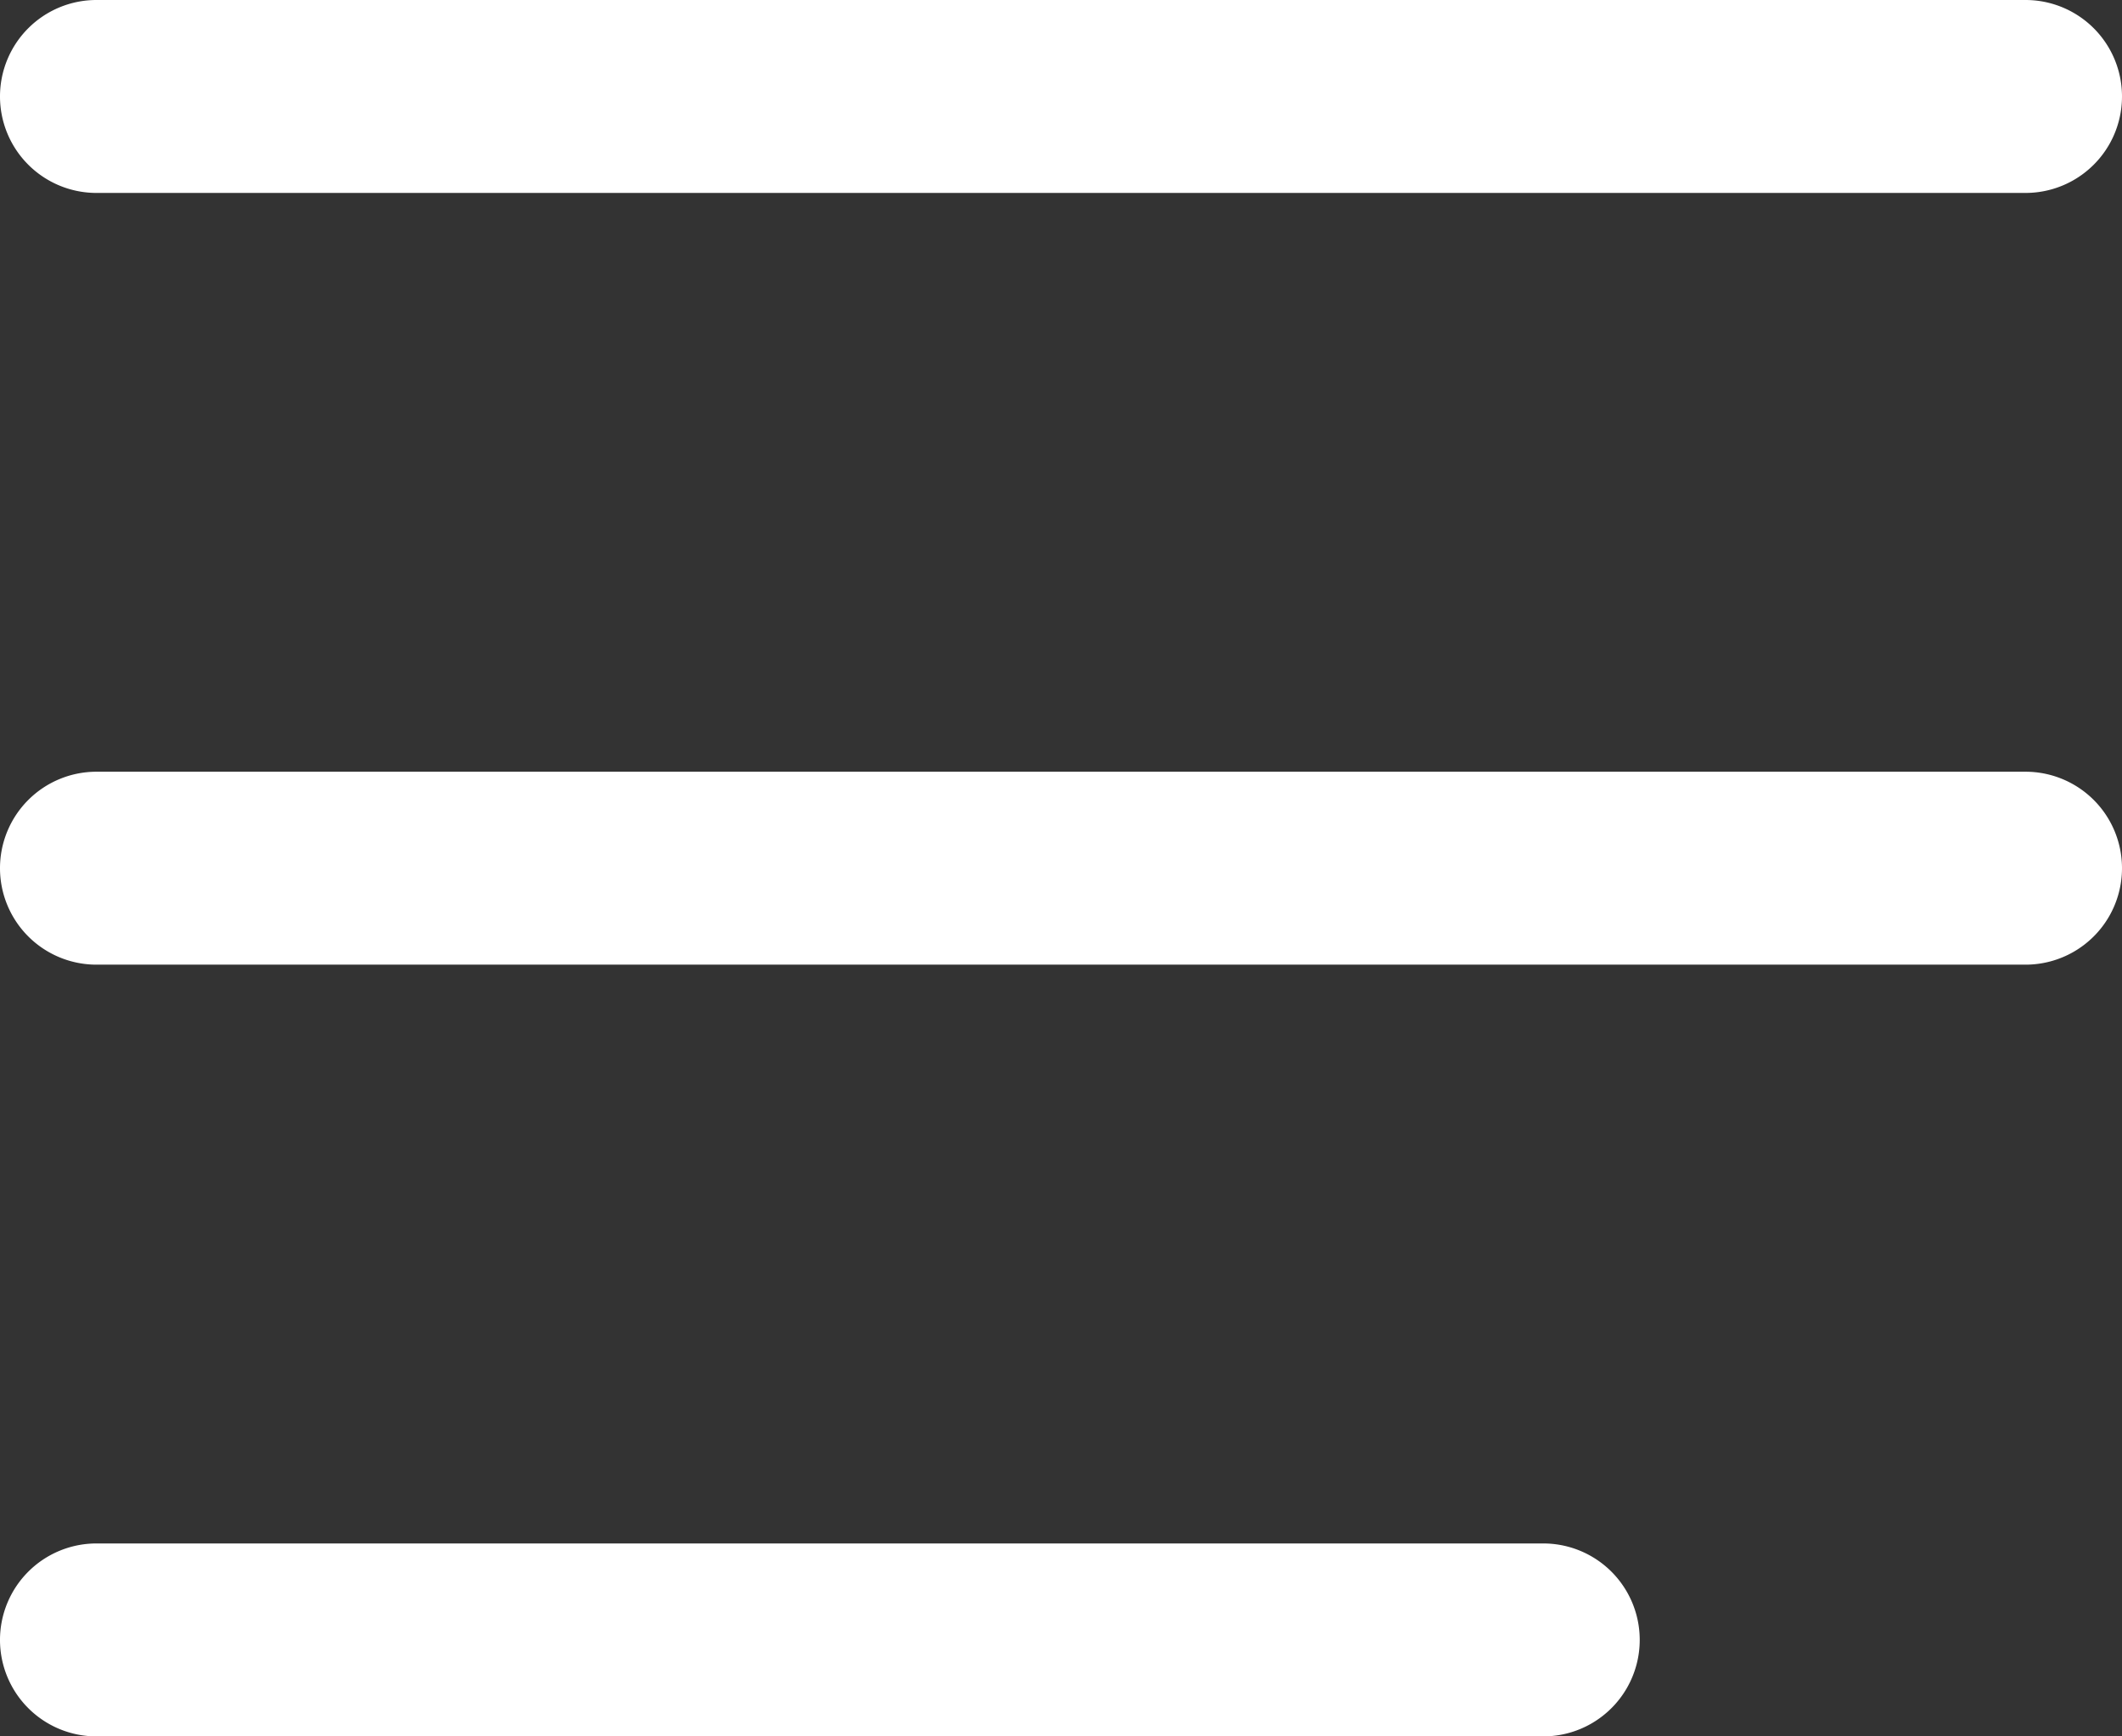 <svg width="22" height="18" fill="none" xmlns="http://www.w3.org/2000/svg"><rect width="100%" height="100%" fill="#333333" stroke="none"/><path fill-rule="evenodd" clip-rule="evenodd" d="M0 1a1 1 0 011-1h20a1 1 0 110 2H1a1 1 0 01-1-1zm0 8a1 1 0 011-1h20a1 1 0 110 2H1a1 1 0 01-1-1zm0 8a1 1 0 011-1h15a1 1 0 110 2H1a1 1 0 01-1-1z" fill="#fff"/></svg>